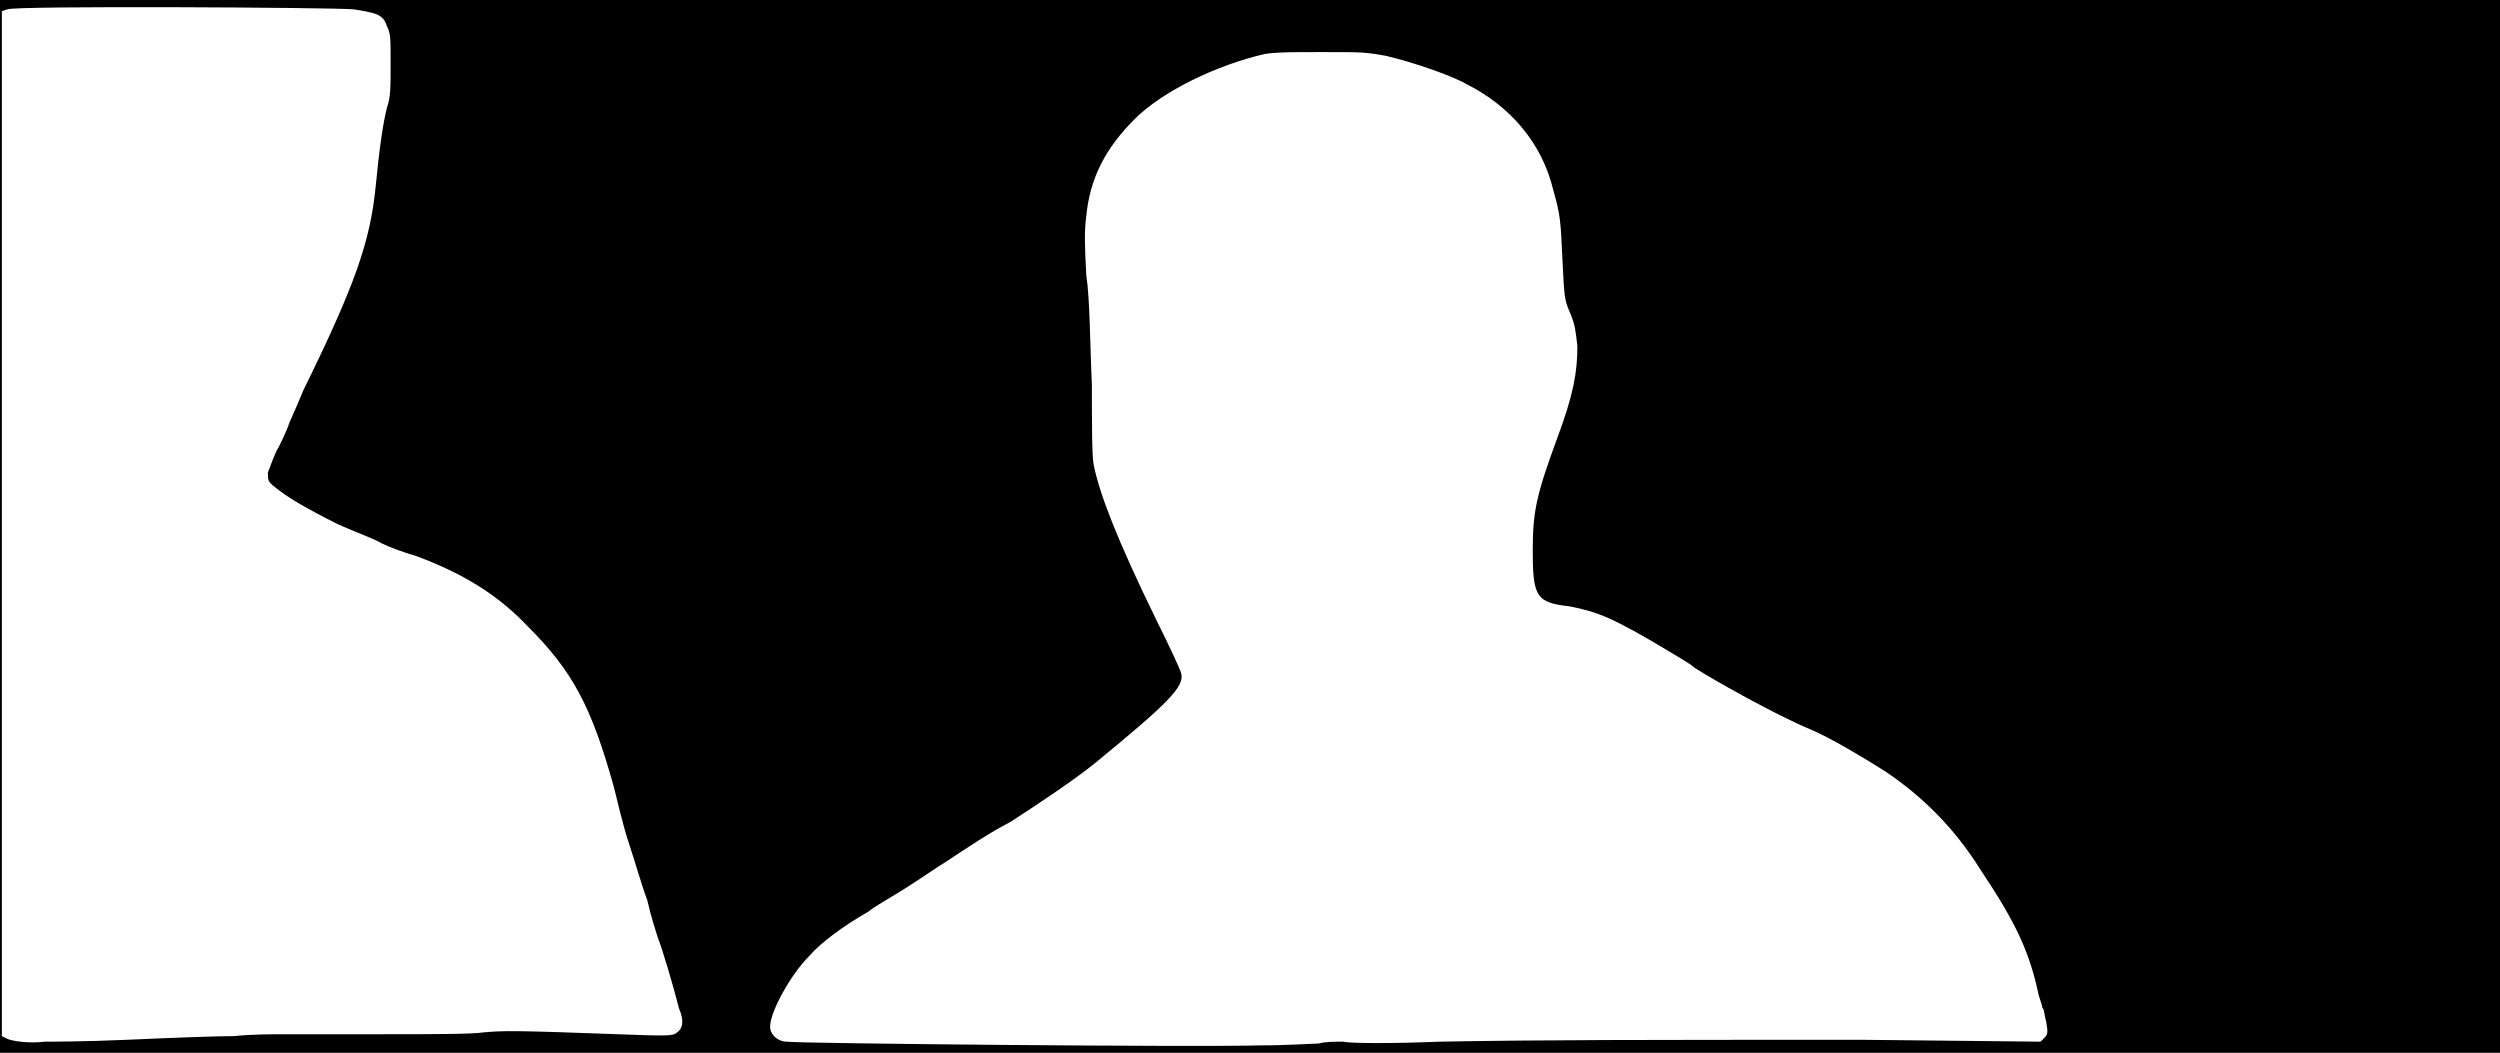 <svg xmlns="http://www.w3.org/2000/svg" width="1344" height="566"><path d="M0 283V0h1344v566H0V283m709 278c3-1 9-1 13-1 4 1 28 1 52 0 56-1 108-1 228-1l95 1 2-2c2-2 2-3 1-9-1-3-1-7-2-7 0-1-1-4-2-7-5-24-13-40-31-67-15-24-32-40-51-53-11-7-31-19-41-23-19-8-51-26-62-33-2-2-9-6-14-9-30-18-38-21-53-24-18-2-20-5-20-30 0-21 2-30 13-60 9-24 11-36 11-50-1-8-1-11-4-18s-3-8-4-28c-1-21-1-24-5-38-6-25-23-45-47-57-9-5-30-12-43-15-11-2-13-2-34-2-18 0-24 0-31 1-26 6-55 20-70 35-16 16-24 32-26 52-1 8-1 14 0 32 2 13 2 38 3 59 0 20 0 39 1 43 3 15 12 39 34 84 7 14 13 27 13 28 2 7-7 16-46 48-11 9-32 23-46 32-10 5-25 15-34 21-5 3-15 10-23 15s-17 10-19 12c-14 8-26 17-32 24-10 10-21 30-21 38 0 4 4 8 9 8 6 1 221 3 254 2 15 0 29-1 32-1m-641-2c22-1 48-2 58-2 9-1 21-1 26-1h54c24 0 48 0 54-1 11-1 18-1 72 1 27 1 30 1 32-1 3-2 4-6 1-13-3-12-9-32-11-37-1-3-4-12-6-21-3-8-7-22-10-31s-6-22-8-30c-12-43-22-62-46-86-17-18-36-29-60-38-7-2-15-5-19-7-3-2-14-6-23-10-18-9-28-15-34-20-4-3-4-4-4-8 1-2 3-9 6-14 3-6 5-11 5-11 0-1 4-9 8-19 28-57 36-80 39-110 2-21 4-34 6-42 2-6 2-10 2-24s0-16-2-20c-2-6-5-7-18-9C178 4 8 3 4 5L1 6v551l2 1c3 2 14 3 21 2 3 0 22 0 44-1z"/></svg>